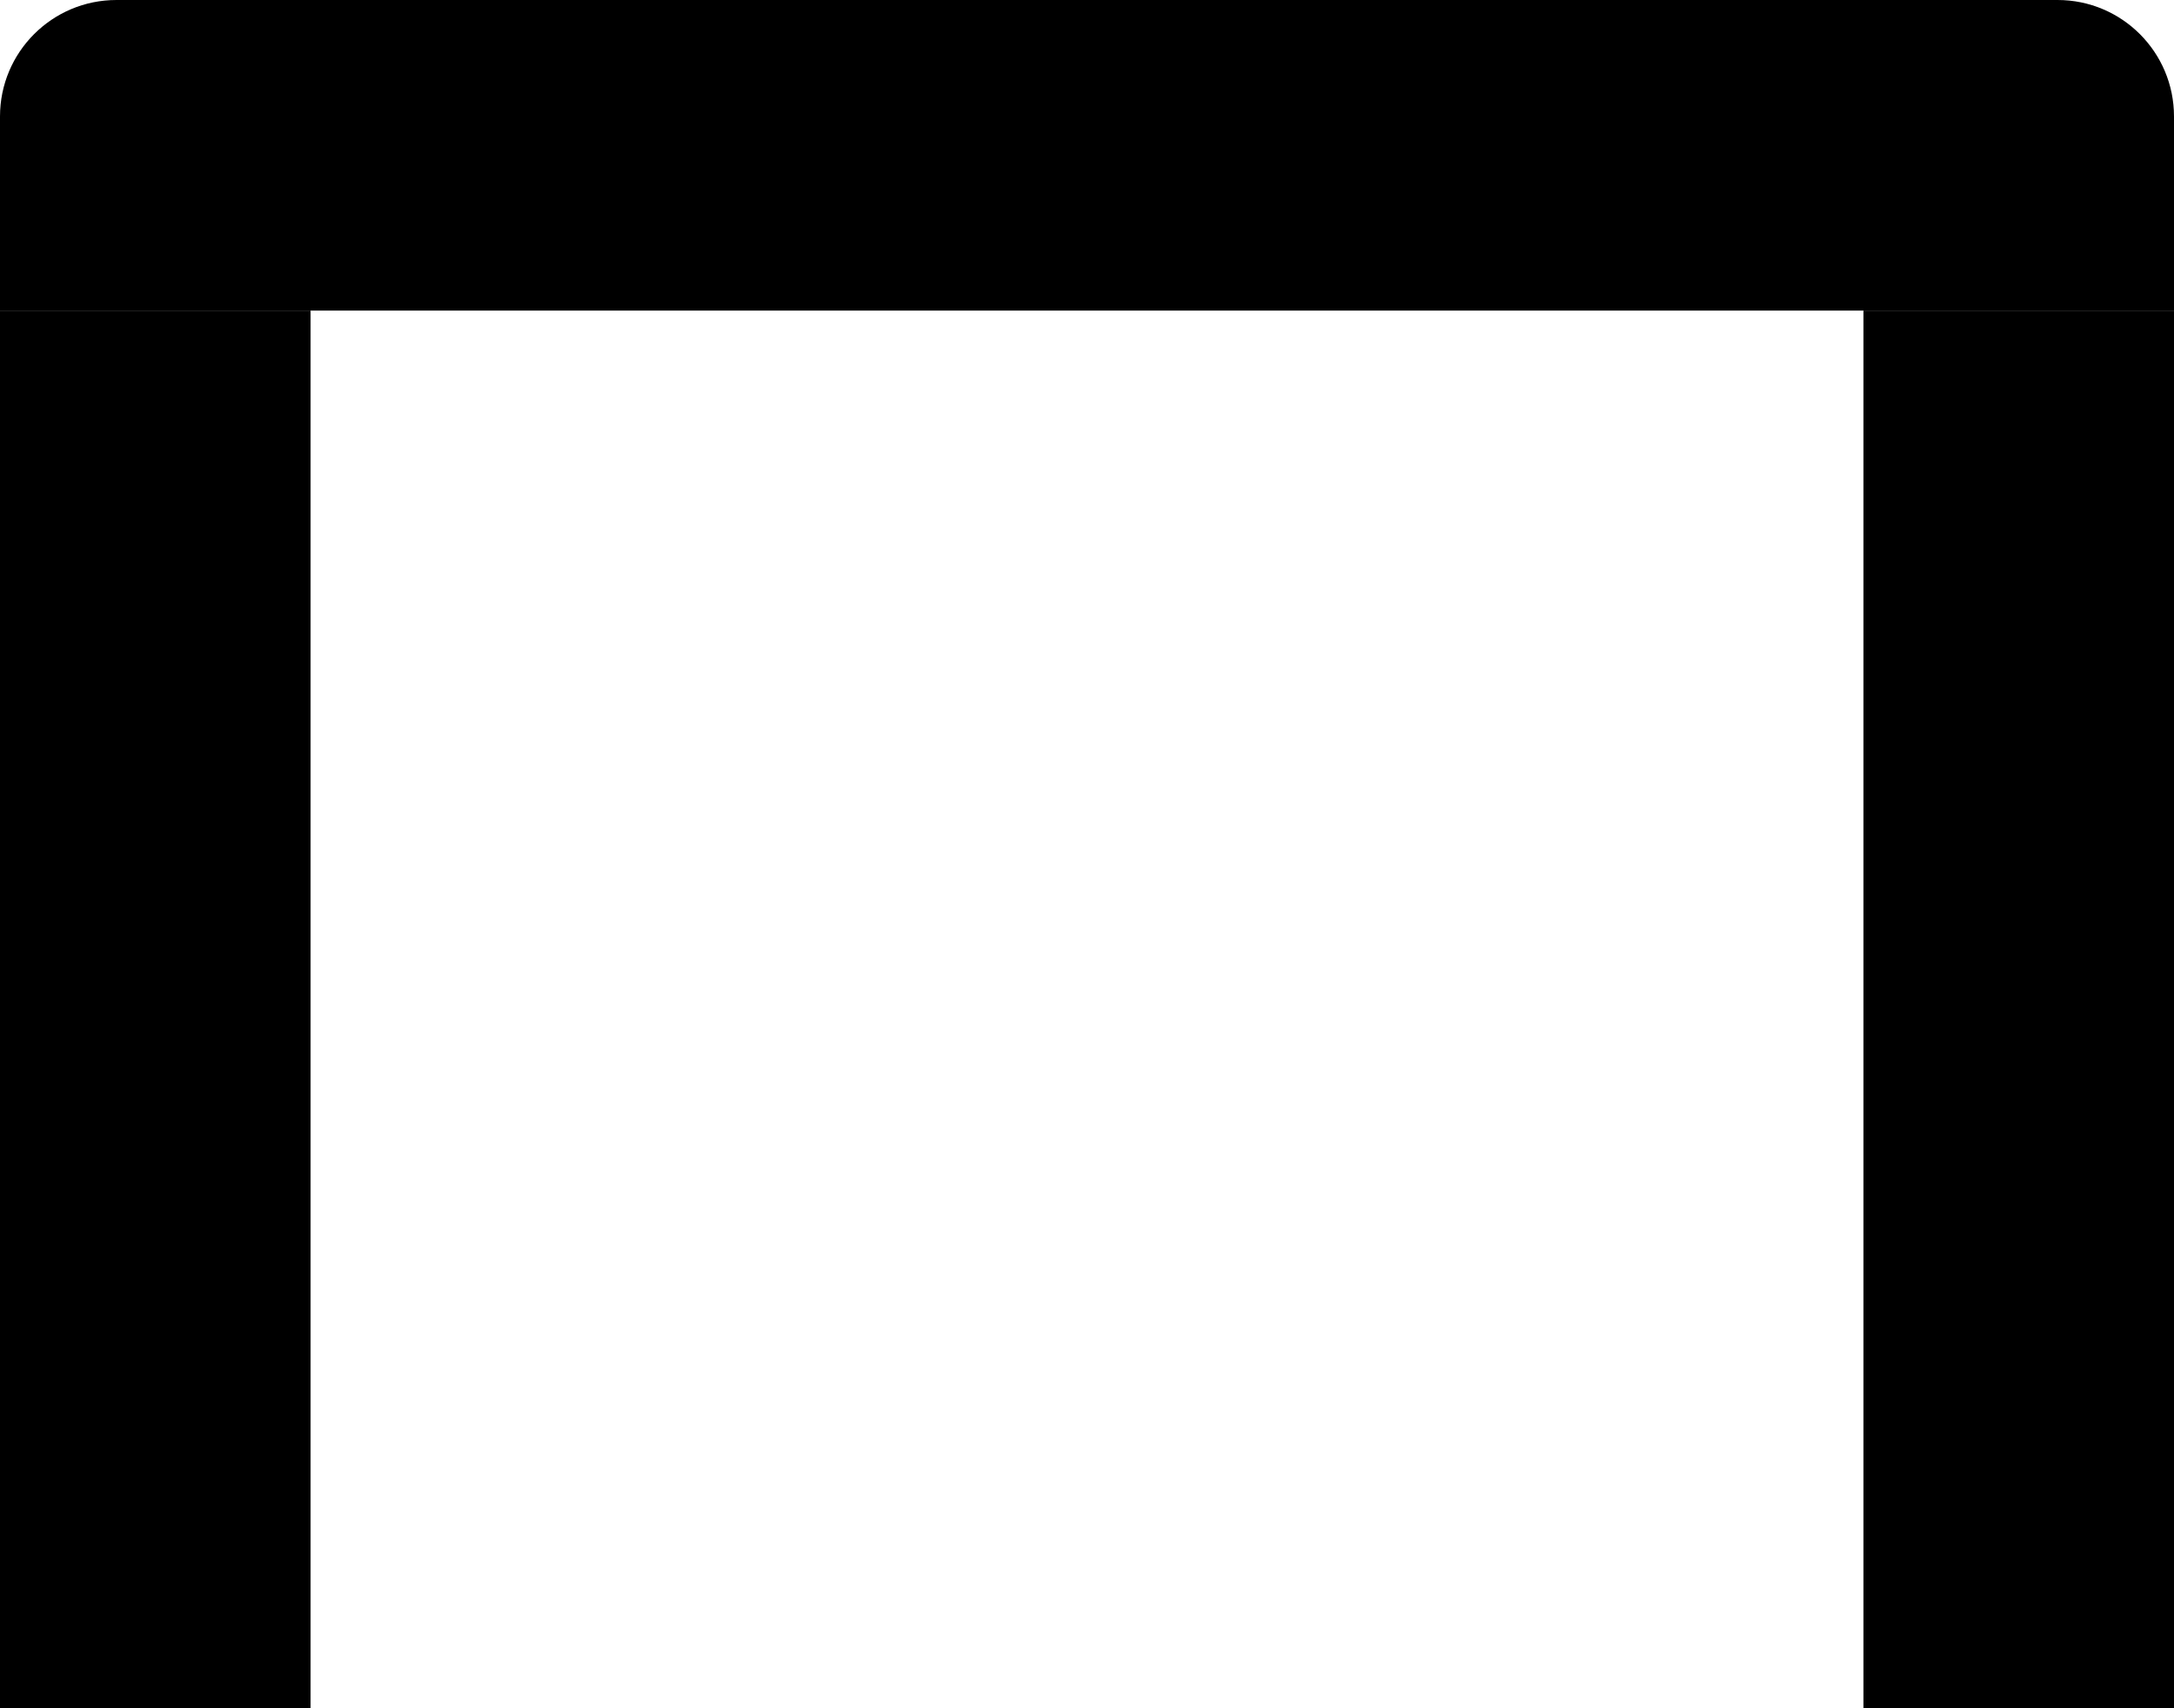 <svg width="56" height="44" viewBox="0 0 56 44" fill="none" xmlns="http://www.w3.org/2000/svg">
<rect y="8" width="8" height="36" fill="black"/>
<path d="M0 3C0 1.343 1.343 0 3 0H53C54.657 0 56 1.343 56 3V8H0V3Z" fill="black"/>
<rect x="48" y="8" width="8" height="36" fill="black"/>
</svg>

